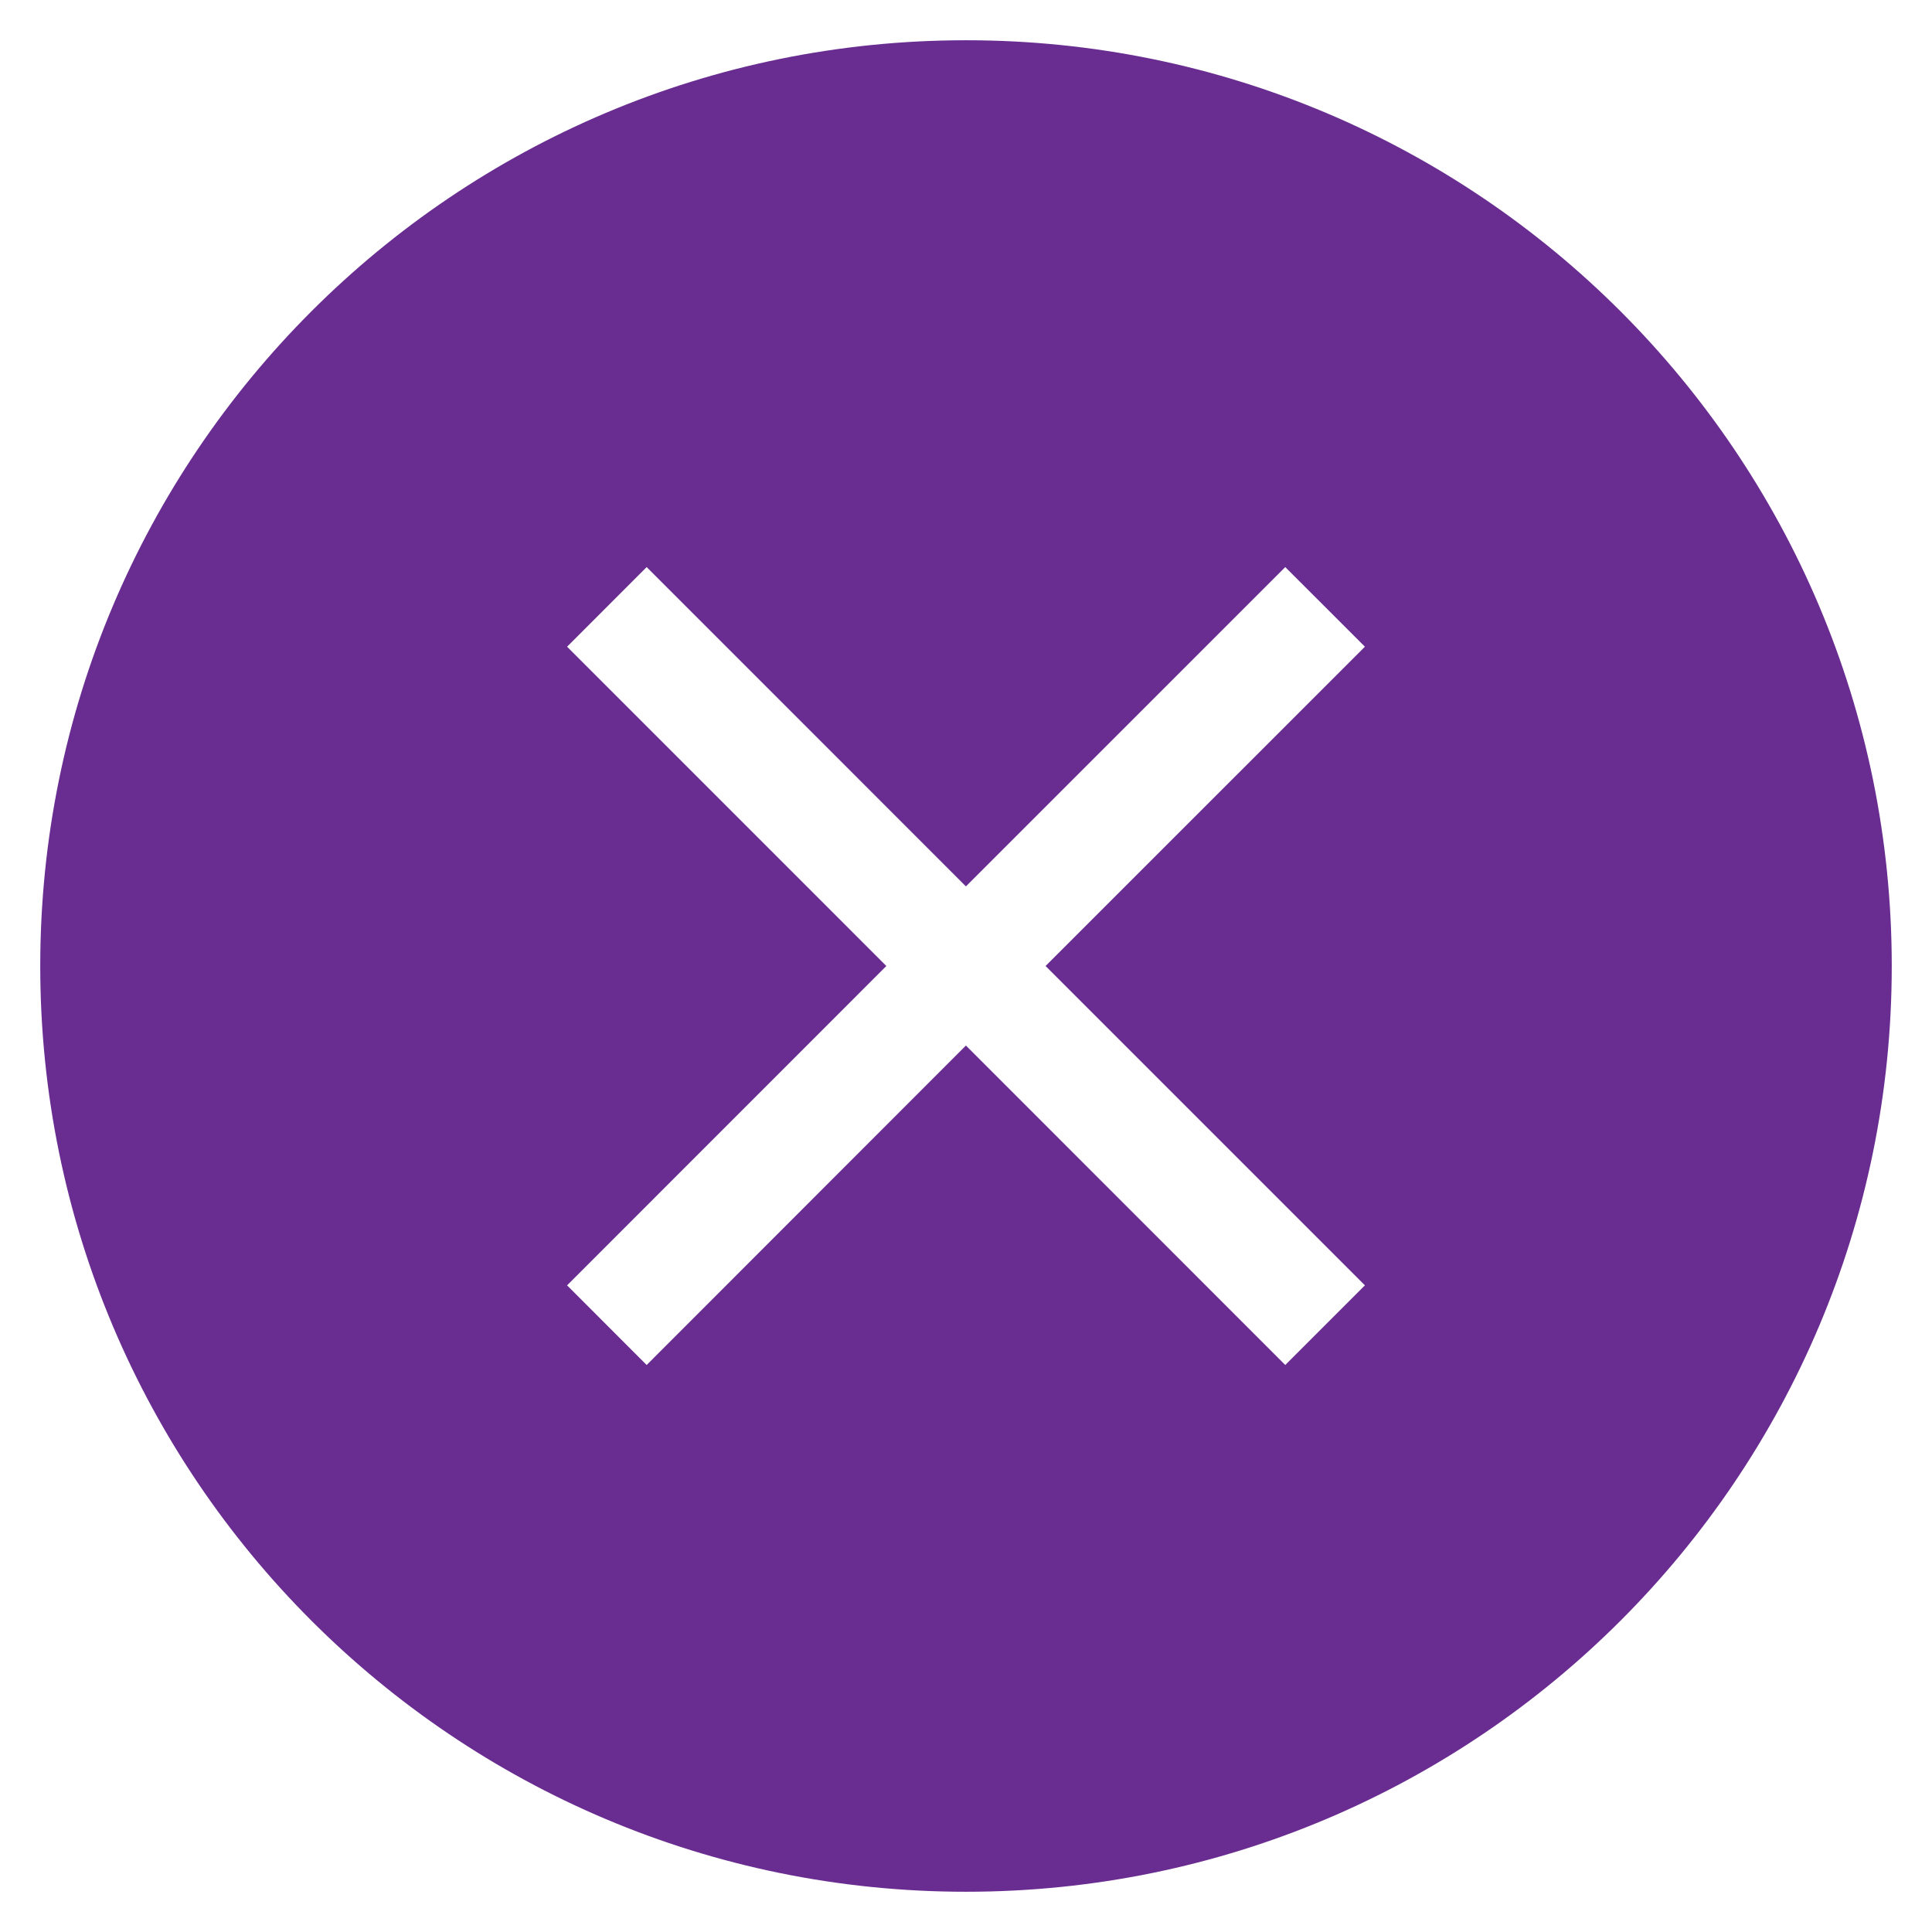 <?xml version="1.0" encoding="iso-8859-1"?>
<!-- Generator: Adobe Illustrator 15.0.0, SVG Export Plug-In . SVG Version: 6.00 Build 0)  -->
<!DOCTYPE svg PUBLIC "-//W3C//DTD SVG 1.1//EN" "http://www.w3.org/Graphics/SVG/1.1/DTD/svg11.dtd">
<svg version="1.1" xmlns="http://www.w3.org/2000/svg" xmlns:xlink="http://www.w3.org/1999/xlink" x="0px" y="0px" width="48px"
	 height="48px" viewBox="0 0 48 48" style="enable-background:new 0 0 48 48;" xml:space="preserve">
<g id="exit">
	<path style="fill:#692C90;" d="M24,1C11.294,1,1,11.298,1,24s10.294,23,23,23c12.704,0,23-10.298,23-23S36.704,1,24,1z
		 M33.911,31.934l-1.979,1.979l-7.934-7.937l-7.932,7.937l-1.977-1.979L22.021,24l-7.932-7.933l1.977-1.978l7.932,7.933l7.934-7.933
		l1.979,1.978L25.977,24L33.911,31.934z"/>
</g>
<g id="Layer_1">
</g>
</svg>
